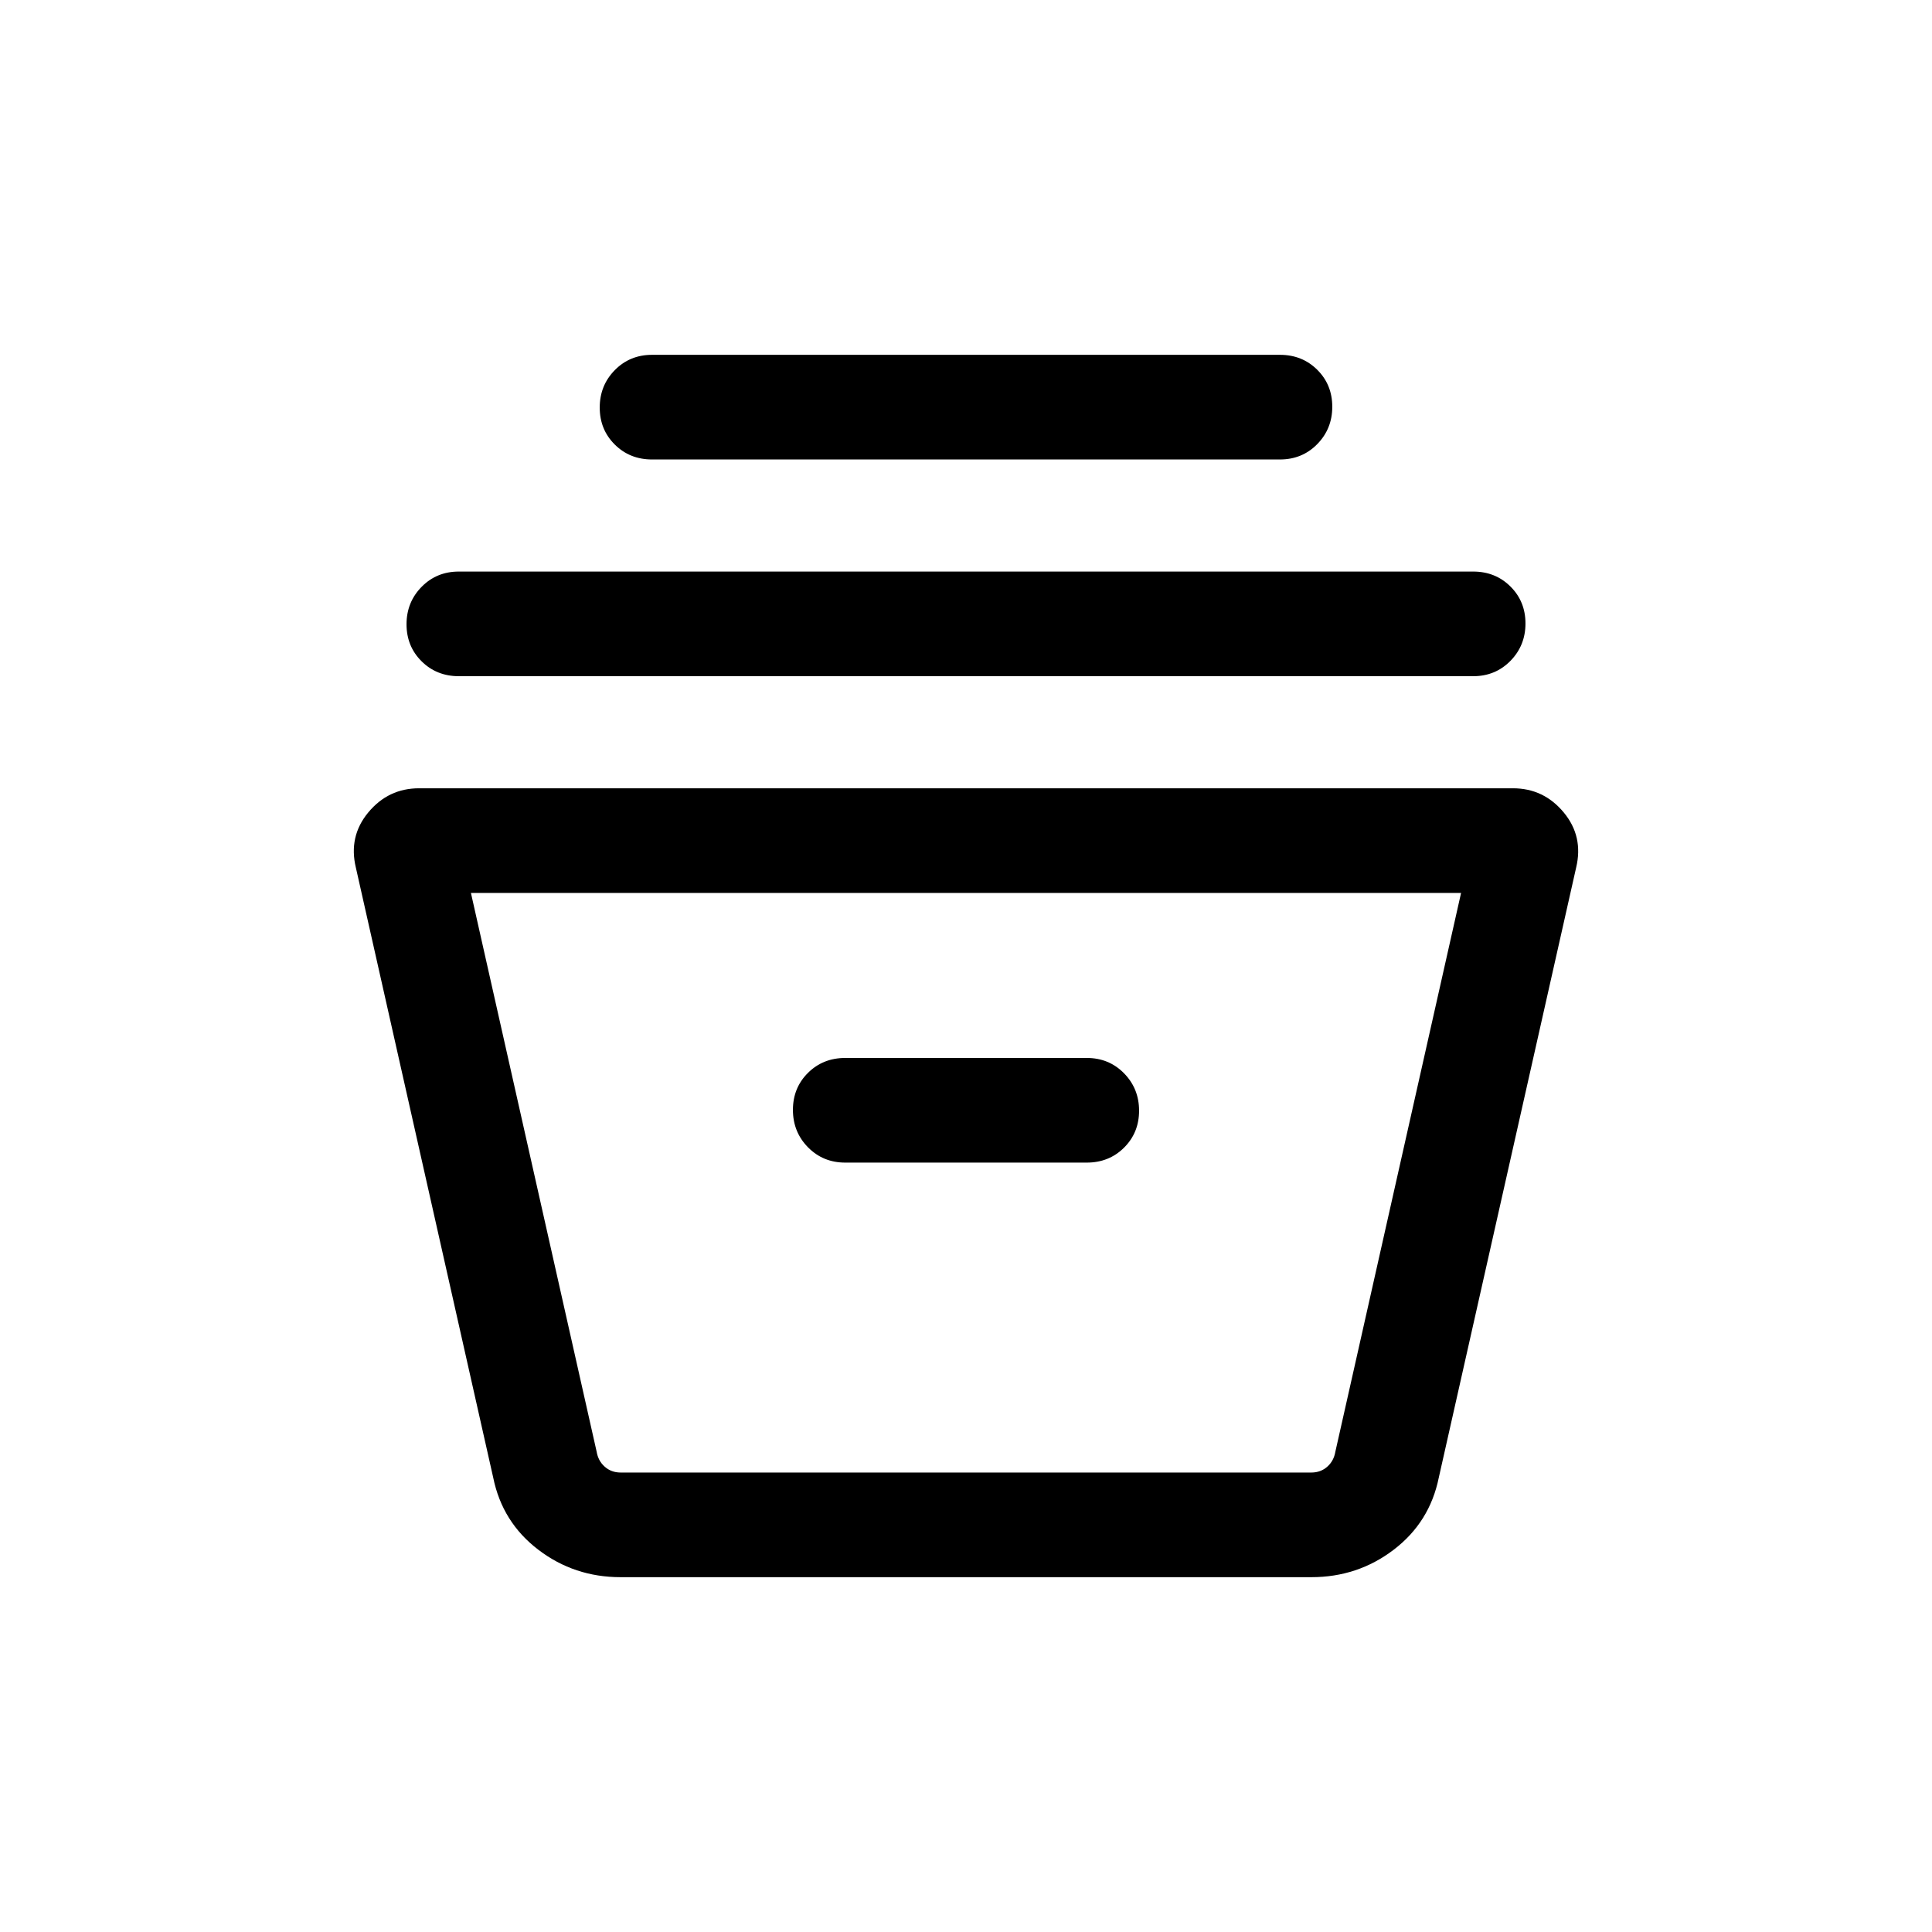 <svg xmlns="http://www.w3.org/2000/svg" height="20" viewBox="0 -960 960 960" width="20"><path d="M308.385-176.31q-23.041 0-40.917-13.646-17.877-13.645-22.39-35.815l-68.234-303.038q-3.765-15.575 6.181-27.537 9.947-11.961 25.207-11.961h543.536q15.26 0 25.207 11.961 9.946 11.962 6.181 27.537l-68.234 303.038q-4.513 22.17-22.39 35.815-17.876 13.646-40.917 13.646h-343.23ZM234-516.309l62.461 277.615q.77 4.616 4.039 7.501 3.27 2.884 7.885 2.884h343.23q4.615 0 7.885-2.884 3.269-2.885 4.039-7.501L726-516.309H234Zm186 134h120q11.05 0 18.524-7.418 7.475-7.419 7.475-18.385 0-10.966-7.475-18.581-7.474-7.615-18.524-7.615H420q-11.05 0-18.524 7.418-7.475 7.418-7.475 18.384 0 10.966 7.475 18.582 7.474 7.615 18.524 7.615ZM228-624q-11.05 0-18.524-7.418-7.475-7.418-7.475-18.384 0-10.966 7.475-18.581 7.474-7.616 18.524-7.616h504q11.05 0 18.524 7.419 7.475 7.418 7.475 18.384 0 10.966-7.475 18.581Q743.05-624 732-624H228Zm96-107.691q-11.05 0-18.524-7.418-7.475-7.419-7.475-18.385 0-10.966 7.475-18.581 7.474-7.615 18.524-7.615h312q11.05 0 18.524 7.418 7.475 7.418 7.475 18.384 0 10.966-7.475 18.581-7.474 7.616-18.524 7.616H324Zm-51.539 503.382h367.078-367.078Z"/></svg>